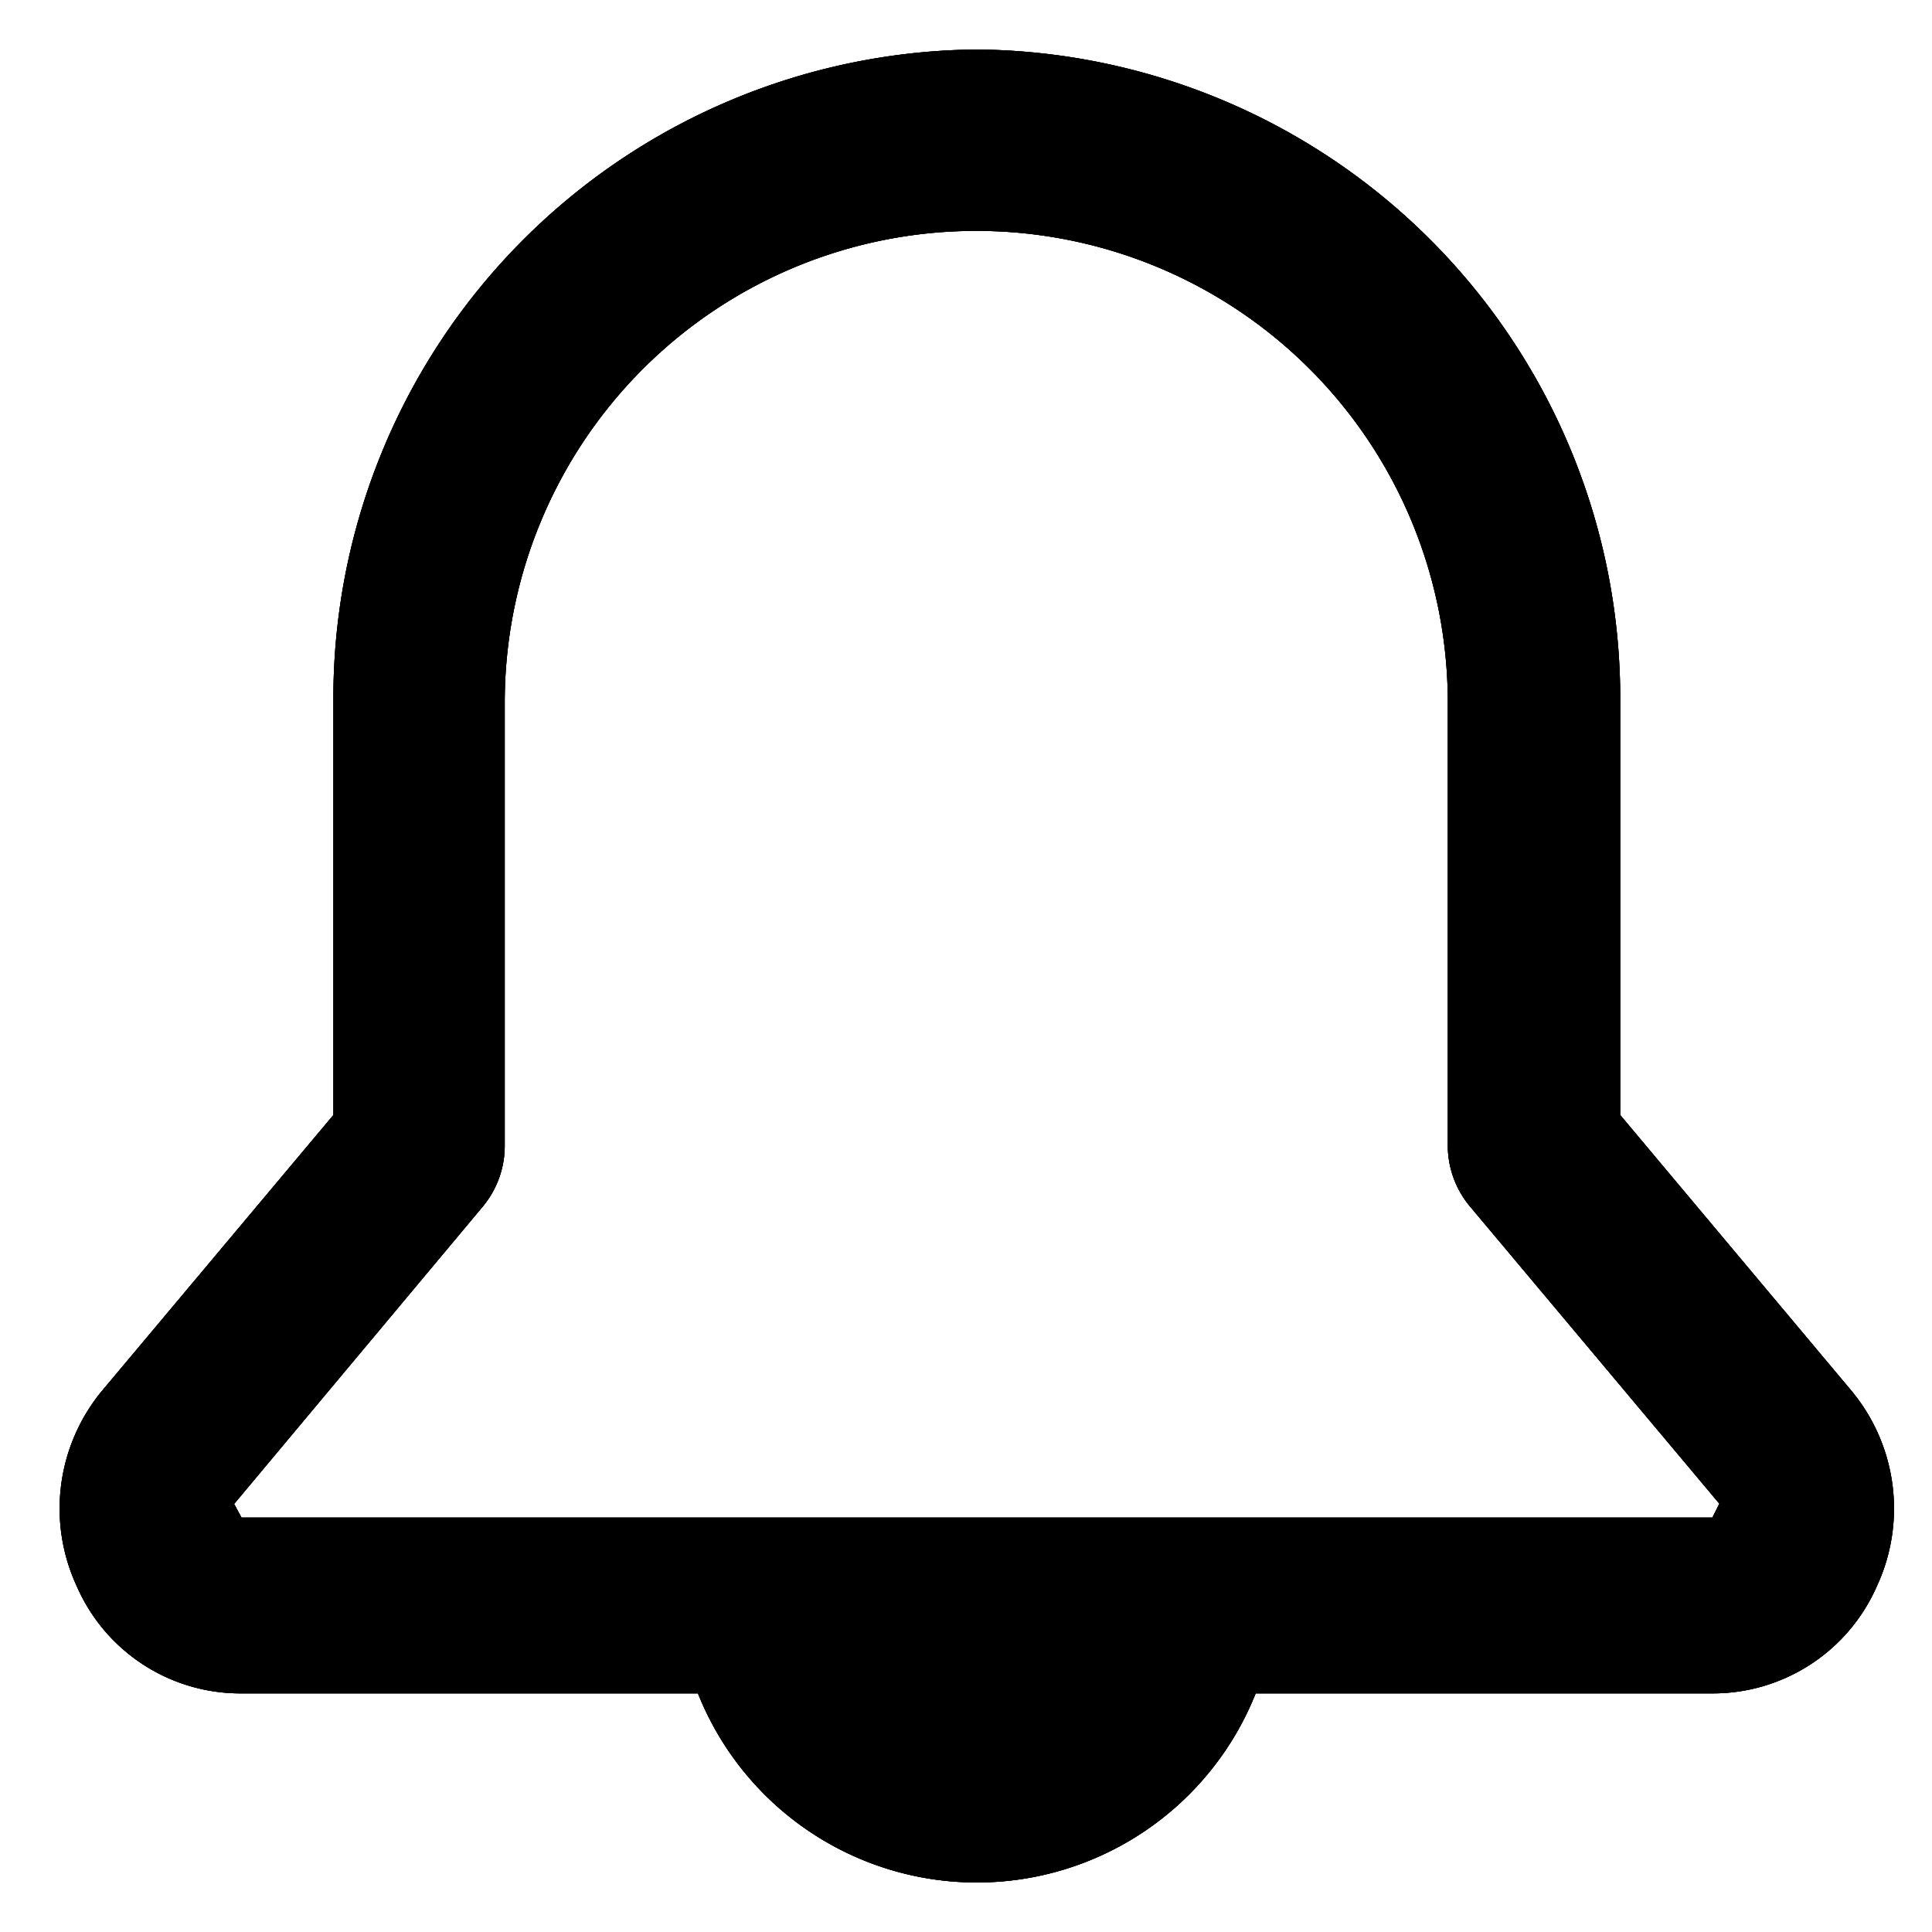 <svg xmlns="http://www.w3.org/2000/svg" viewBox="0 0 16 16">
  <title>notification-o</title>
  <g id="Layer_1" data-name="Layer 1">
    <g id="Layer_9" data-name="Layer 9">
      <path d="M15.323,11.506,13.418,9.234V5.817A5.374,5.374,0,0,0,8.089.41,5.374,5.374,0,0,0,2.761,5.817V9.234L.856,11.505a1.529,1.529,0,0,0-.219,1.634A1.479,1.479,0,0,0,2,14.024H5.78a2.486,2.486,0,0,0,4.619,0h3.782a1.483,1.483,0,0,0,1.361-.885A1.526,1.526,0,0,0,15.323,11.506Zm-1.142,1.062H2l-.061-.113L4,9.99a.786.786,0,0,0,.18-.5V5.817a3.905,3.905,0,1,1,7.81,0V9.488a.788.788,0,0,0,.181.5l2.068,2.465Z"/>
    </g>
    <g id="Layer_6" data-name="Layer 6">
      <path d="M15.323,11.506,13.418,9.234V5.817A5.374,5.374,0,0,0,8.089.41,5.374,5.374,0,0,0,2.761,5.817V9.234L.856,11.505a1.529,1.529,0,0,0-.219,1.634A1.479,1.479,0,0,0,2,14.024H5.78a2.486,2.486,0,0,0,4.619,0h3.782a1.483,1.483,0,0,0,1.361-.885A1.526,1.526,0,0,0,15.323,11.506Zm-1.142,1.062H2l-.061-.113L4,9.99a.786.786,0,0,0,.18-.5V5.817a3.905,3.905,0,1,1,7.81,0V9.488a.788.788,0,0,0,.181.5l2.068,2.465Z"/>
    </g>
    <g id="Layer_5" data-name="Layer 5">
      <path d="M15.323,11.506,13.418,9.234V5.817A5.374,5.374,0,0,0,8.089.41,5.374,5.374,0,0,0,2.761,5.817V9.234L.856,11.505a1.529,1.529,0,0,0-.219,1.634A1.479,1.479,0,0,0,2,14.024H5.78a2.486,2.486,0,0,0,4.619,0h3.782a1.483,1.483,0,0,0,1.361-.885A1.526,1.526,0,0,0,15.323,11.506Zm-1.142,1.062H2l-.061-.113L4,9.99a.786.786,0,0,0,.18-.5V5.817a3.905,3.905,0,1,1,7.81,0V9.488a.788.788,0,0,0,.181.5l2.068,2.465Z"/>
    </g>
  </g>
</svg>

